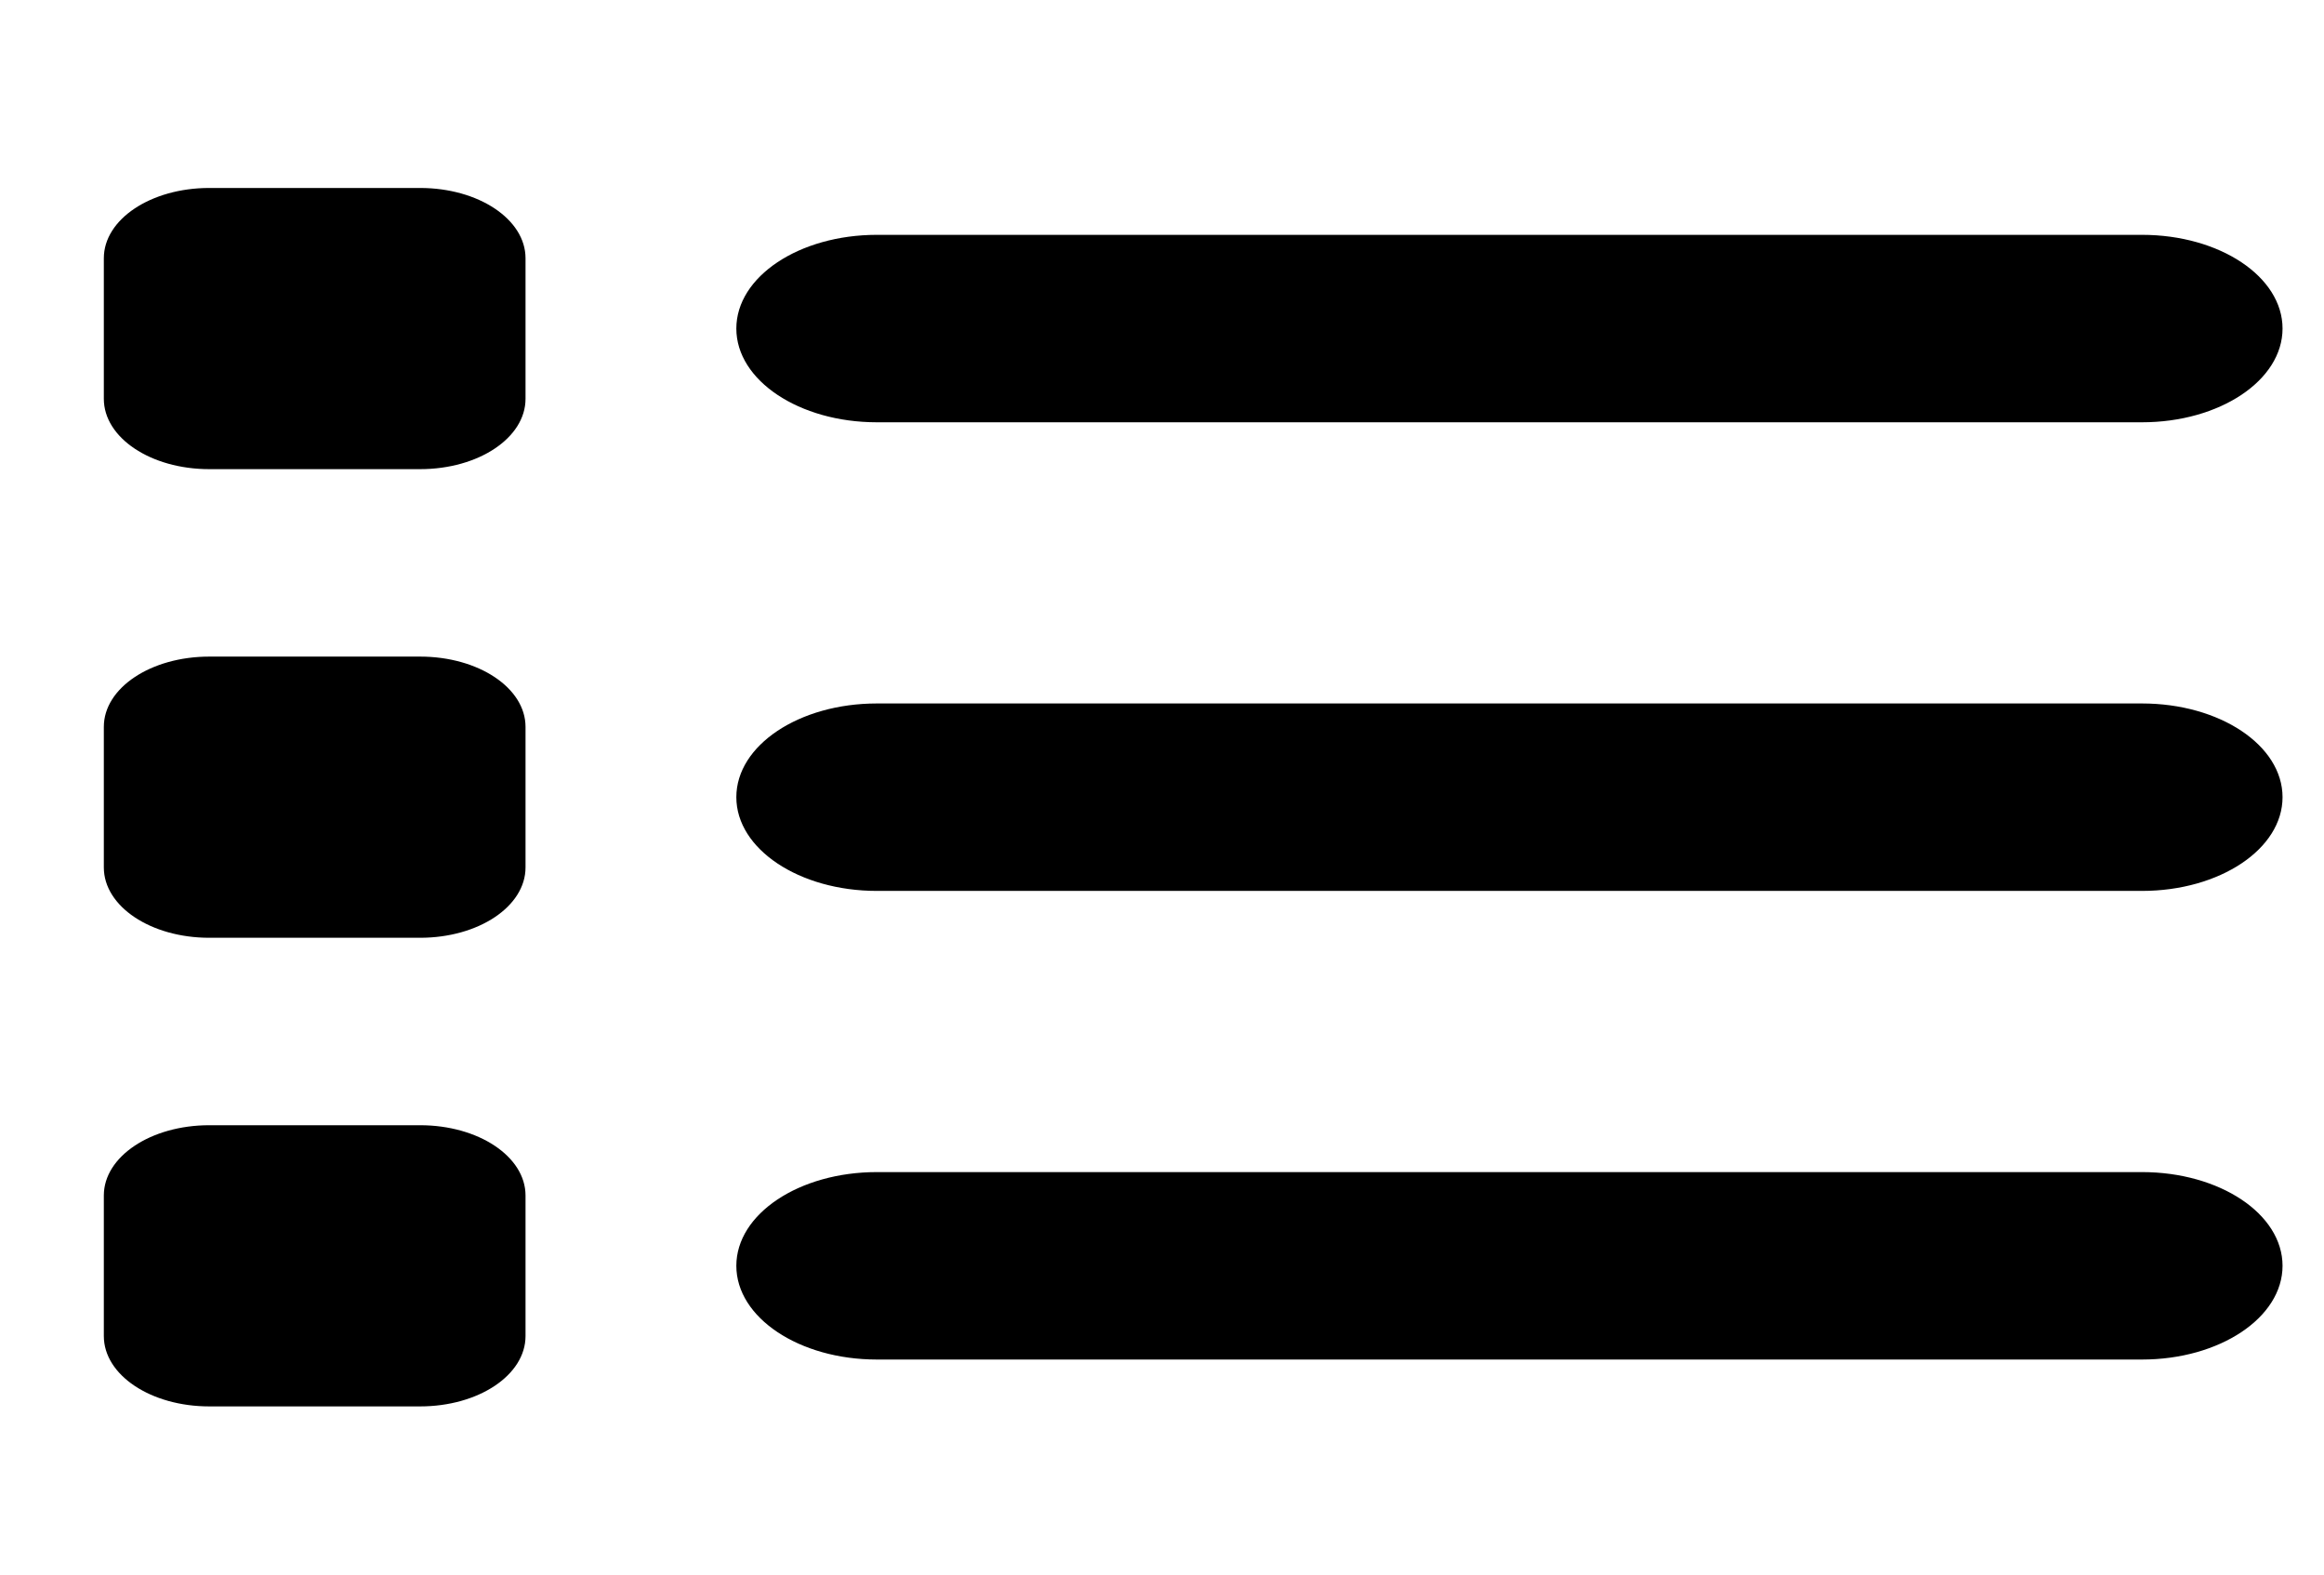 <svg width="31" height="21" viewBox="0 0 31 21" fill="none" xmlns="http://www.w3.org/2000/svg">
<g id="Frame" clip-path="url(#clip0_231_82)">
<path id="Vector" d="M2.791 2.507C2.012 2.507 1.385 2.925 1.385 3.444V5.319C1.385 5.839 2.012 6.257 2.791 6.257H5.604C6.383 6.257 7.01 5.839 7.01 5.319V3.444C7.01 2.925 6.383 2.507 5.604 2.507H2.791ZM11.697 3.132C10.66 3.132 9.822 3.69 9.822 4.382C9.822 5.073 10.66 5.632 11.697 5.632H28.572C29.609 5.632 30.447 5.073 30.447 4.382C30.447 3.69 29.609 3.132 28.572 3.132H11.697ZM11.697 9.382C10.66 9.382 9.822 9.94 9.822 10.632C9.822 11.323 10.66 11.882 11.697 11.882H28.572C29.609 11.882 30.447 11.323 30.447 10.632C30.447 9.94 29.609 9.382 28.572 9.382H11.697ZM11.697 15.632C10.66 15.632 9.822 16.19 9.822 16.882C9.822 17.573 10.66 18.132 11.697 18.132H28.572C29.609 18.132 30.447 17.573 30.447 16.882C30.447 16.19 29.609 15.632 28.572 15.632H11.697ZM1.385 9.694V11.569C1.385 12.089 2.012 12.507 2.791 12.507H5.604C6.383 12.507 7.01 12.089 7.01 11.569V9.694C7.01 9.175 6.383 8.757 5.604 8.757H2.791C2.012 8.757 1.385 9.175 1.385 9.694ZM2.791 15.007C2.012 15.007 1.385 15.425 1.385 15.944V17.819C1.385 18.339 2.012 18.757 2.791 18.757H5.604C6.383 18.757 7.01 18.339 7.01 17.819V15.944C7.01 15.425 6.383 15.007 5.604 15.007H2.791Z" fill="black"/>
</g>
<defs>
<clipPath id="clip0_231_82">
<rect width="30" height="20" fill="white" transform="translate(0.447 0.632)"/>
</clipPath>
</defs>
</svg>
